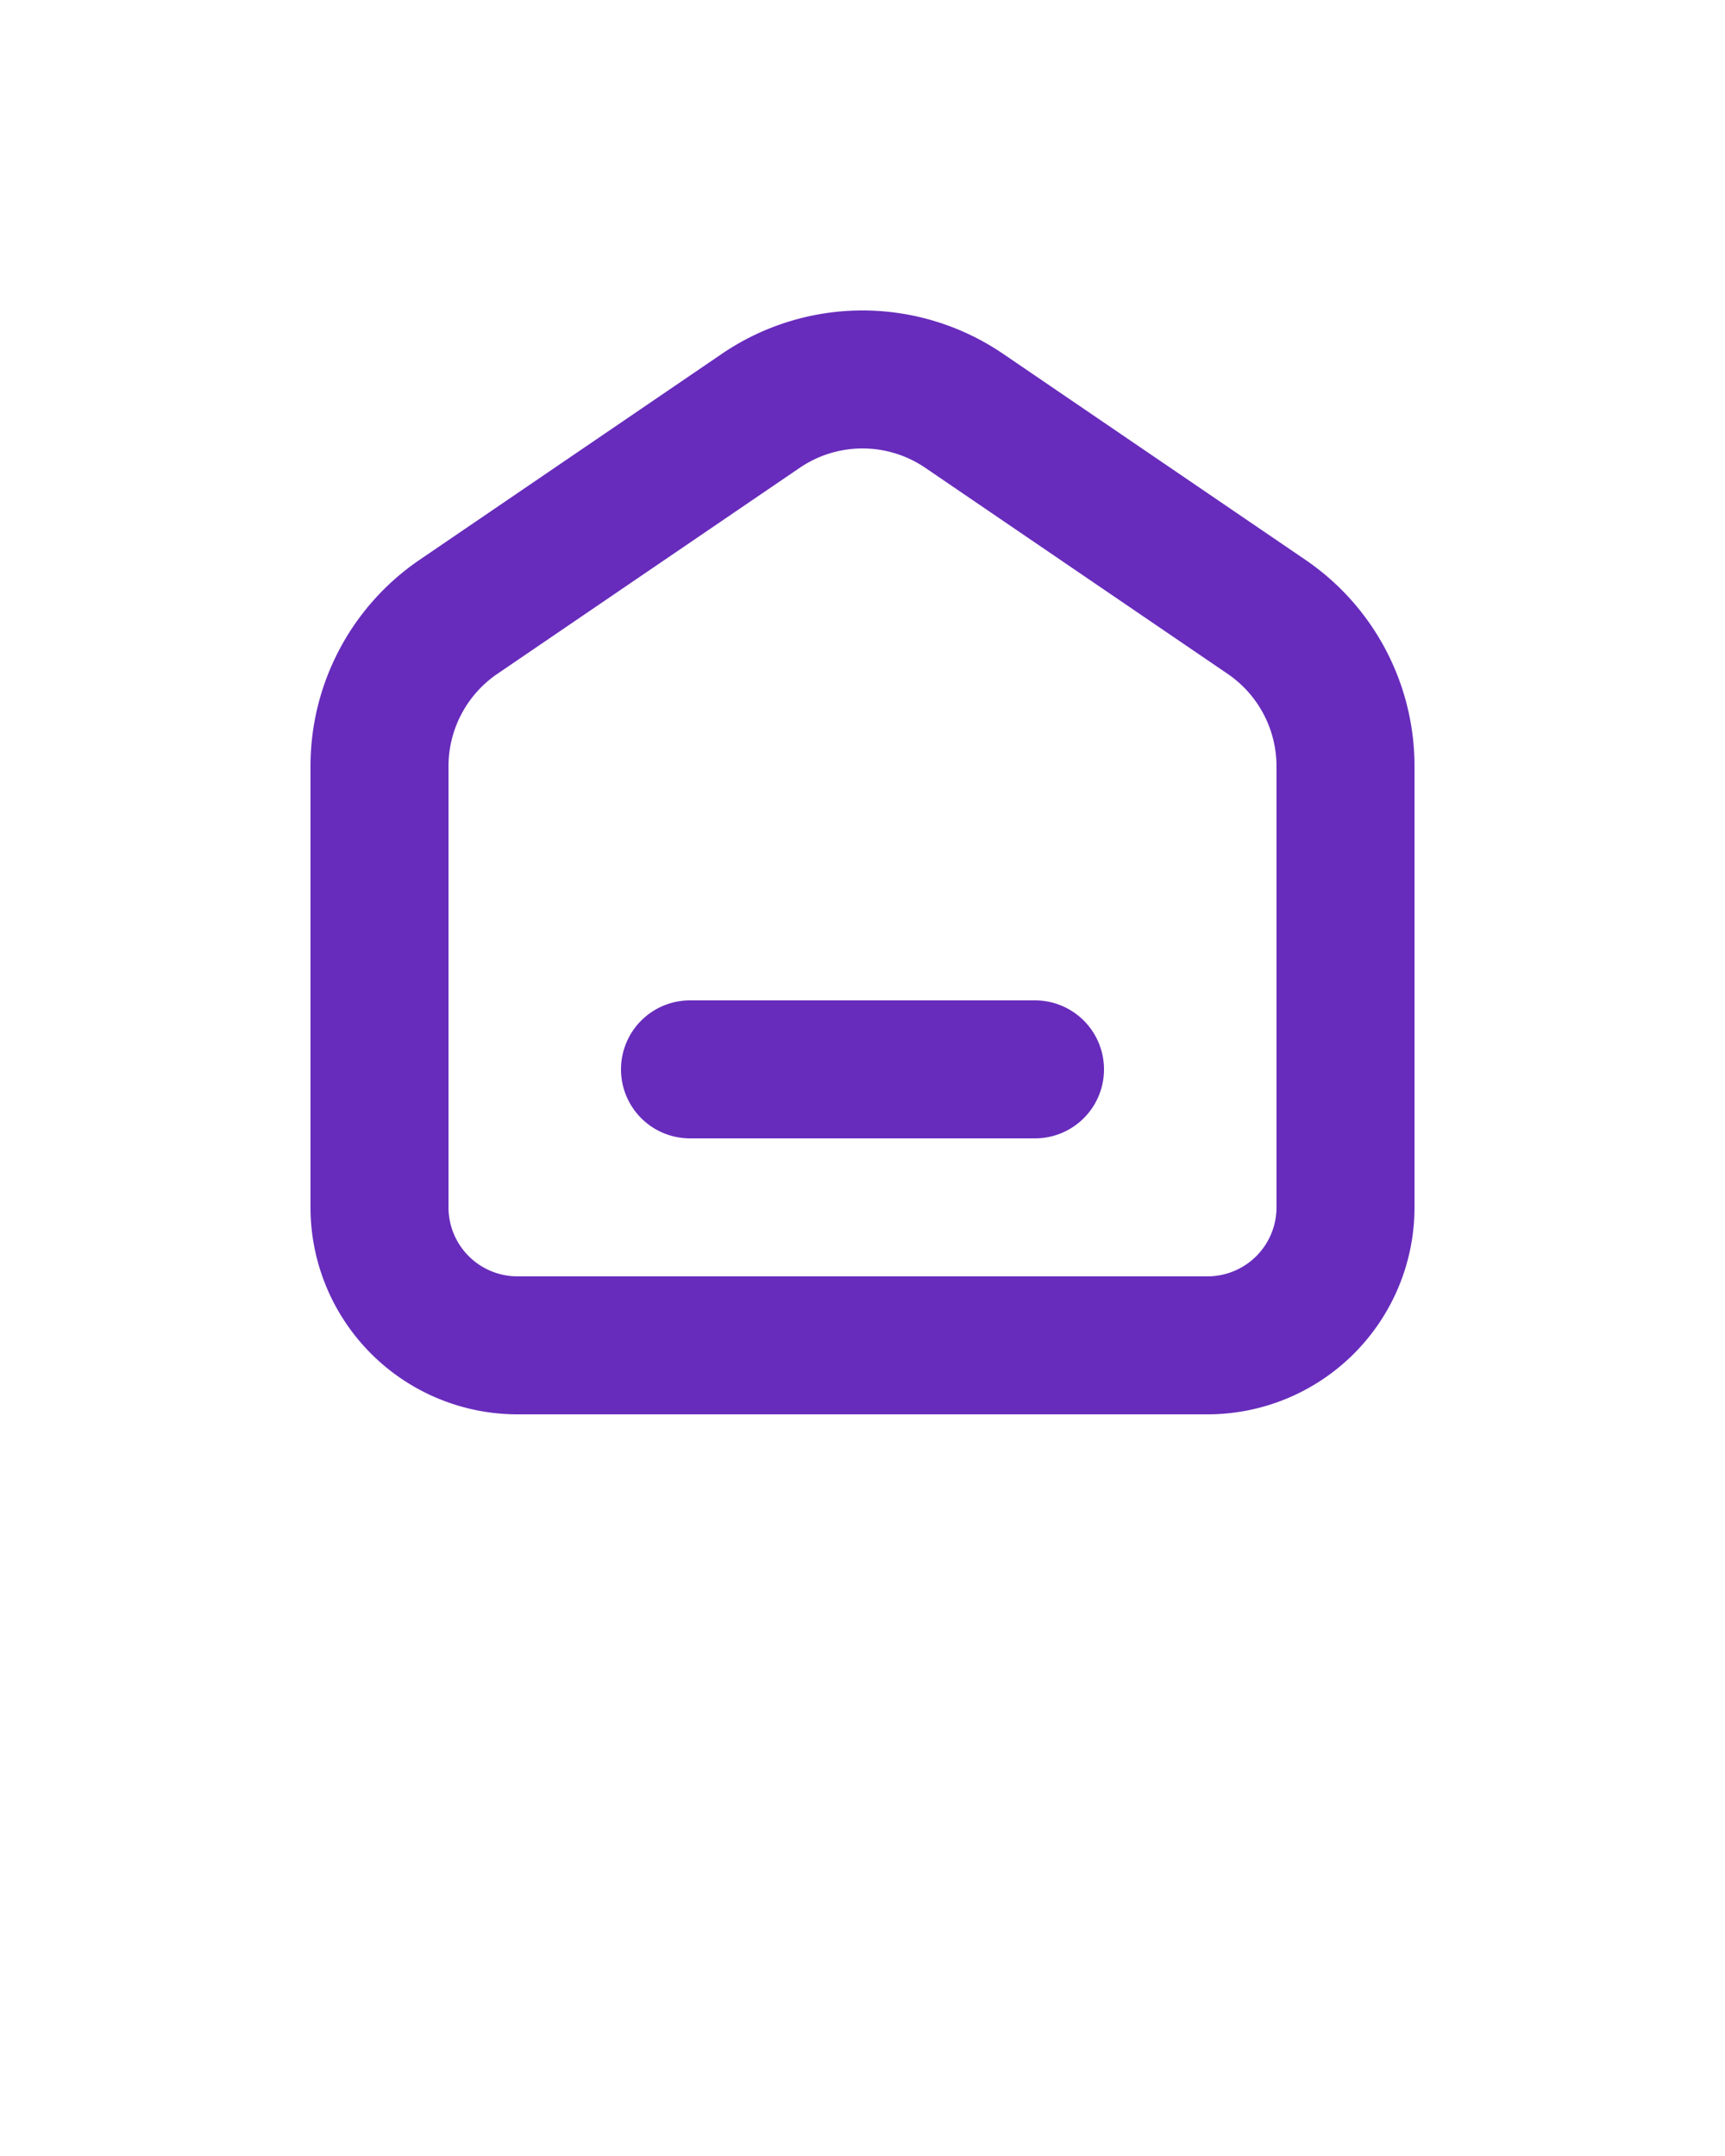 <svg xmlns="http://www.w3.org/2000/svg" viewBox="0 0 100 125" x="0px" y="0px">
  <path
    d="M75.68,32.46,58.16,20.52a14.47,14.47,0,0,0-16.32,0L24.32,32.46a14.47,14.47,0,0,0-6.32,12V70A12,12,0,0,0,30,82H70A12,12,0,0,0,82,70V44.43A14.47,14.47,0,0,0,75.68,32.46ZM74,70a4,4,0,0,1-4,4H30a4,4,0,0,1-4-4V44.43a6.49,6.49,0,0,1,2.83-5.36L46.35,27.13a6.46,6.46,0,0,1,7.3,0L71.17,39.07A6.49,6.49,0,0,1,74,44.43Z"
    fill="#672CBC"
  />
  <path
    d="M60,58H40a4,4,0,0,0,0,8H60a4,4,0,0,0,0-8Z"
    fill="#672CBC"
  />
</svg>
